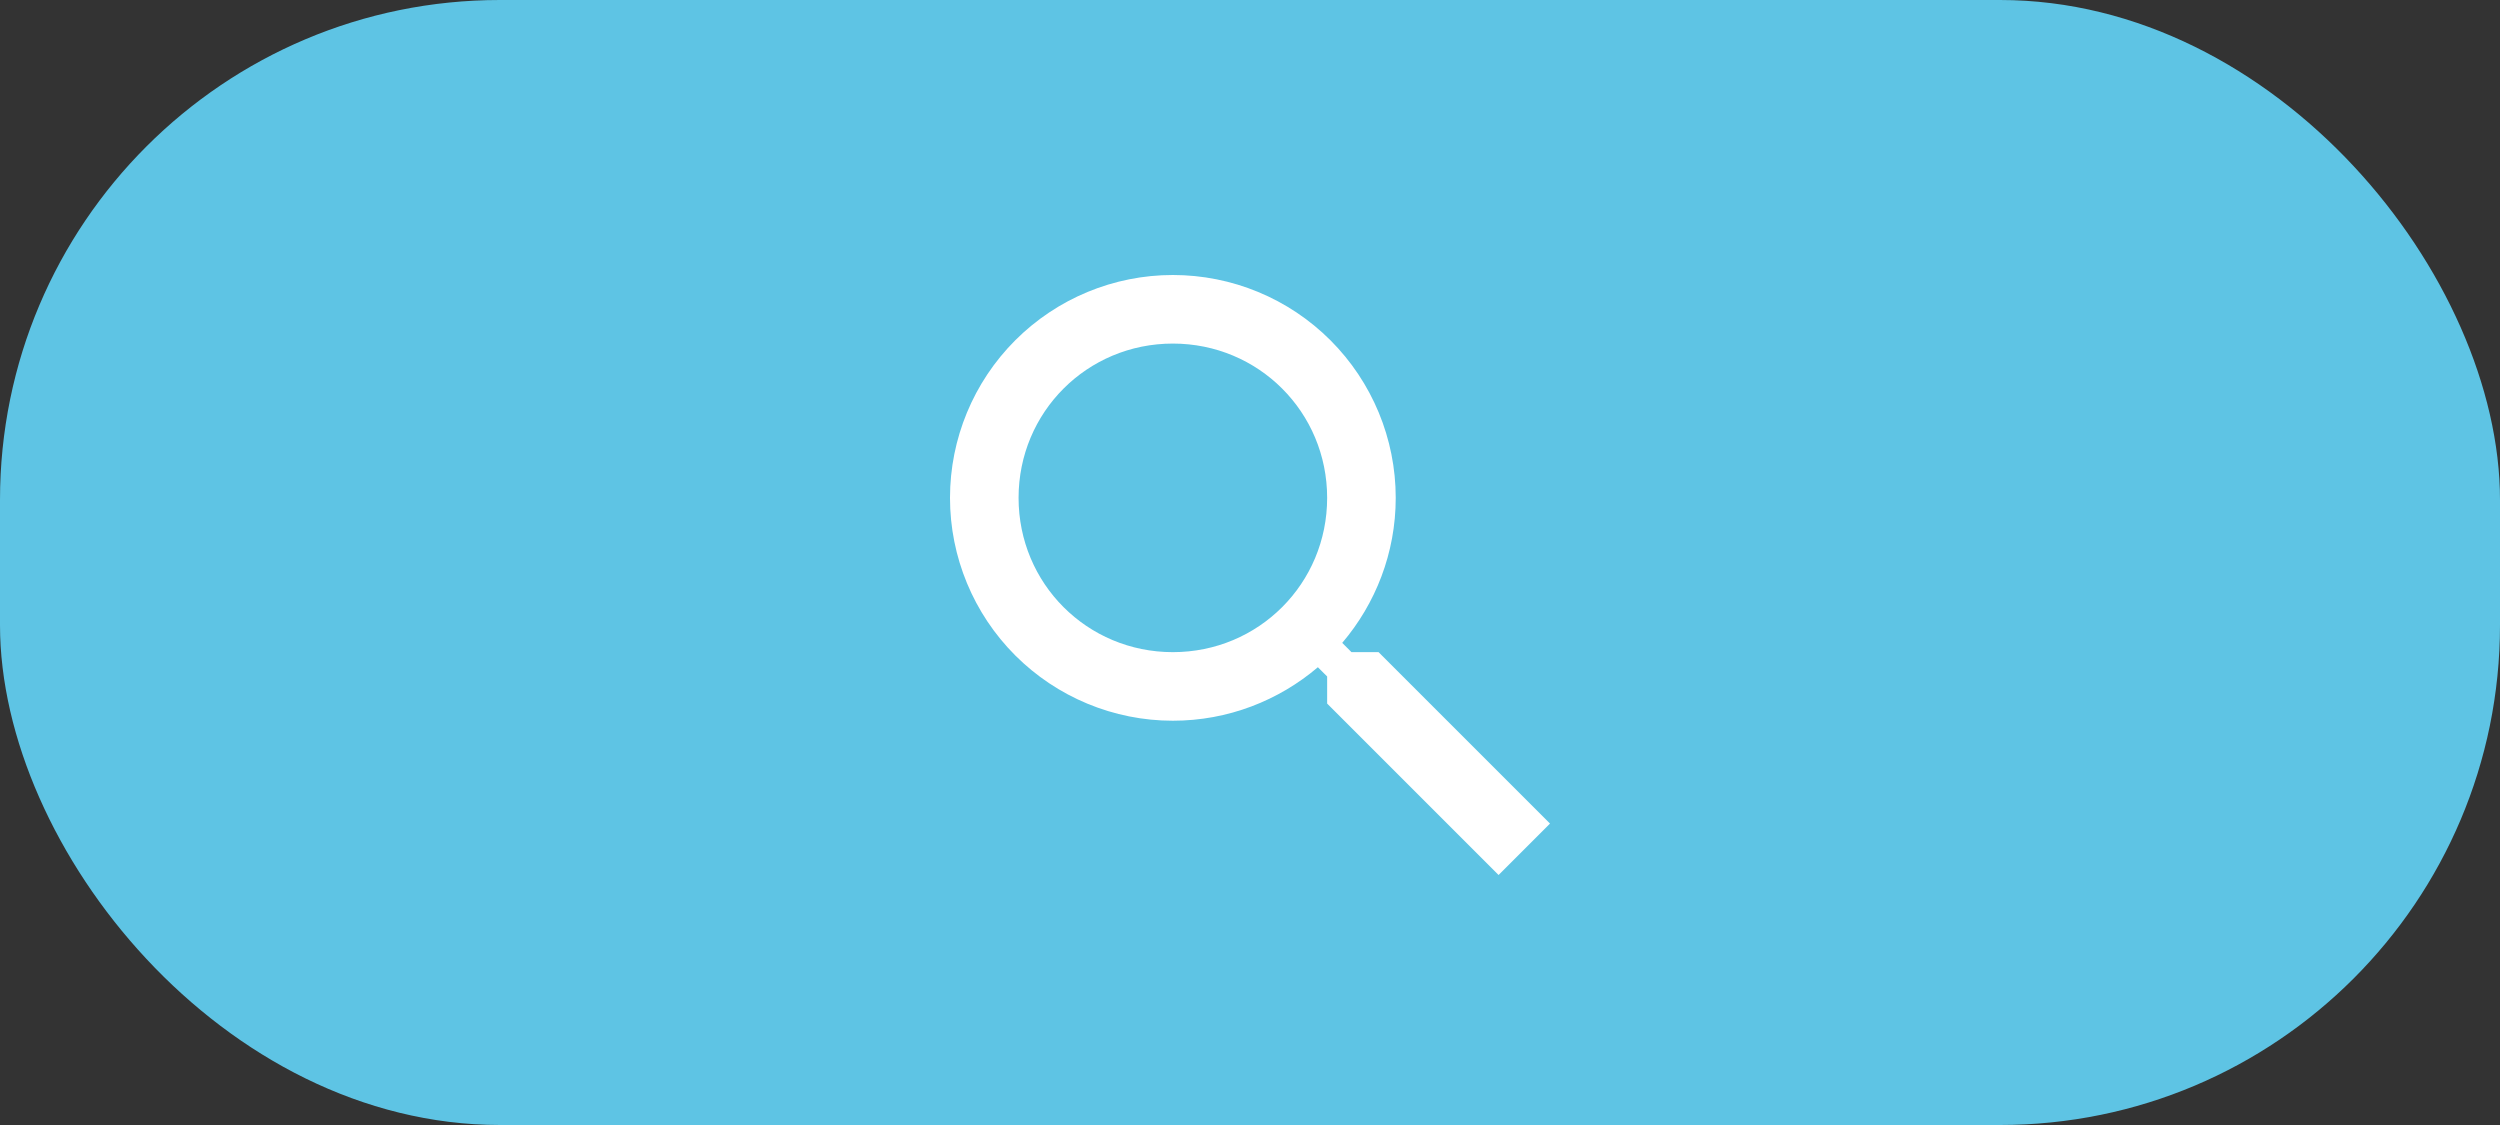 <svg width="100" height="45" viewBox="0 0 100 45" fill="none" xmlns="http://www.w3.org/2000/svg">
<rect x="0" y="0" width="100" height="45" fill="#333333" stroke="none"/>
<rect width="100" height="45" rx="20" fill="#5EC4E4"/>
<path d="M46.914 11C49.279 11 51.546 11.939 53.218 13.611C54.889 15.283 55.829 17.55 55.829 19.914C55.829 22.122 55.019 24.152 53.689 25.715L54.059 26.086H55.143L62 32.943L59.943 35L53.086 28.143V27.059L52.715 26.689C51.152 28.019 49.122 28.829 46.914 28.829C44.55 28.829 42.283 27.889 40.611 26.218C38.939 24.546 38 22.279 38 19.914C38 17.55 38.939 15.283 40.611 13.611C42.283 11.939 44.55 11 46.914 11ZM46.914 13.743C43.486 13.743 40.743 16.486 40.743 19.914C40.743 23.343 43.486 26.086 46.914 26.086C50.343 26.086 53.086 23.343 53.086 19.914C53.086 16.486 50.343 13.743 46.914 13.743Z" fill="white"/>
</svg>
